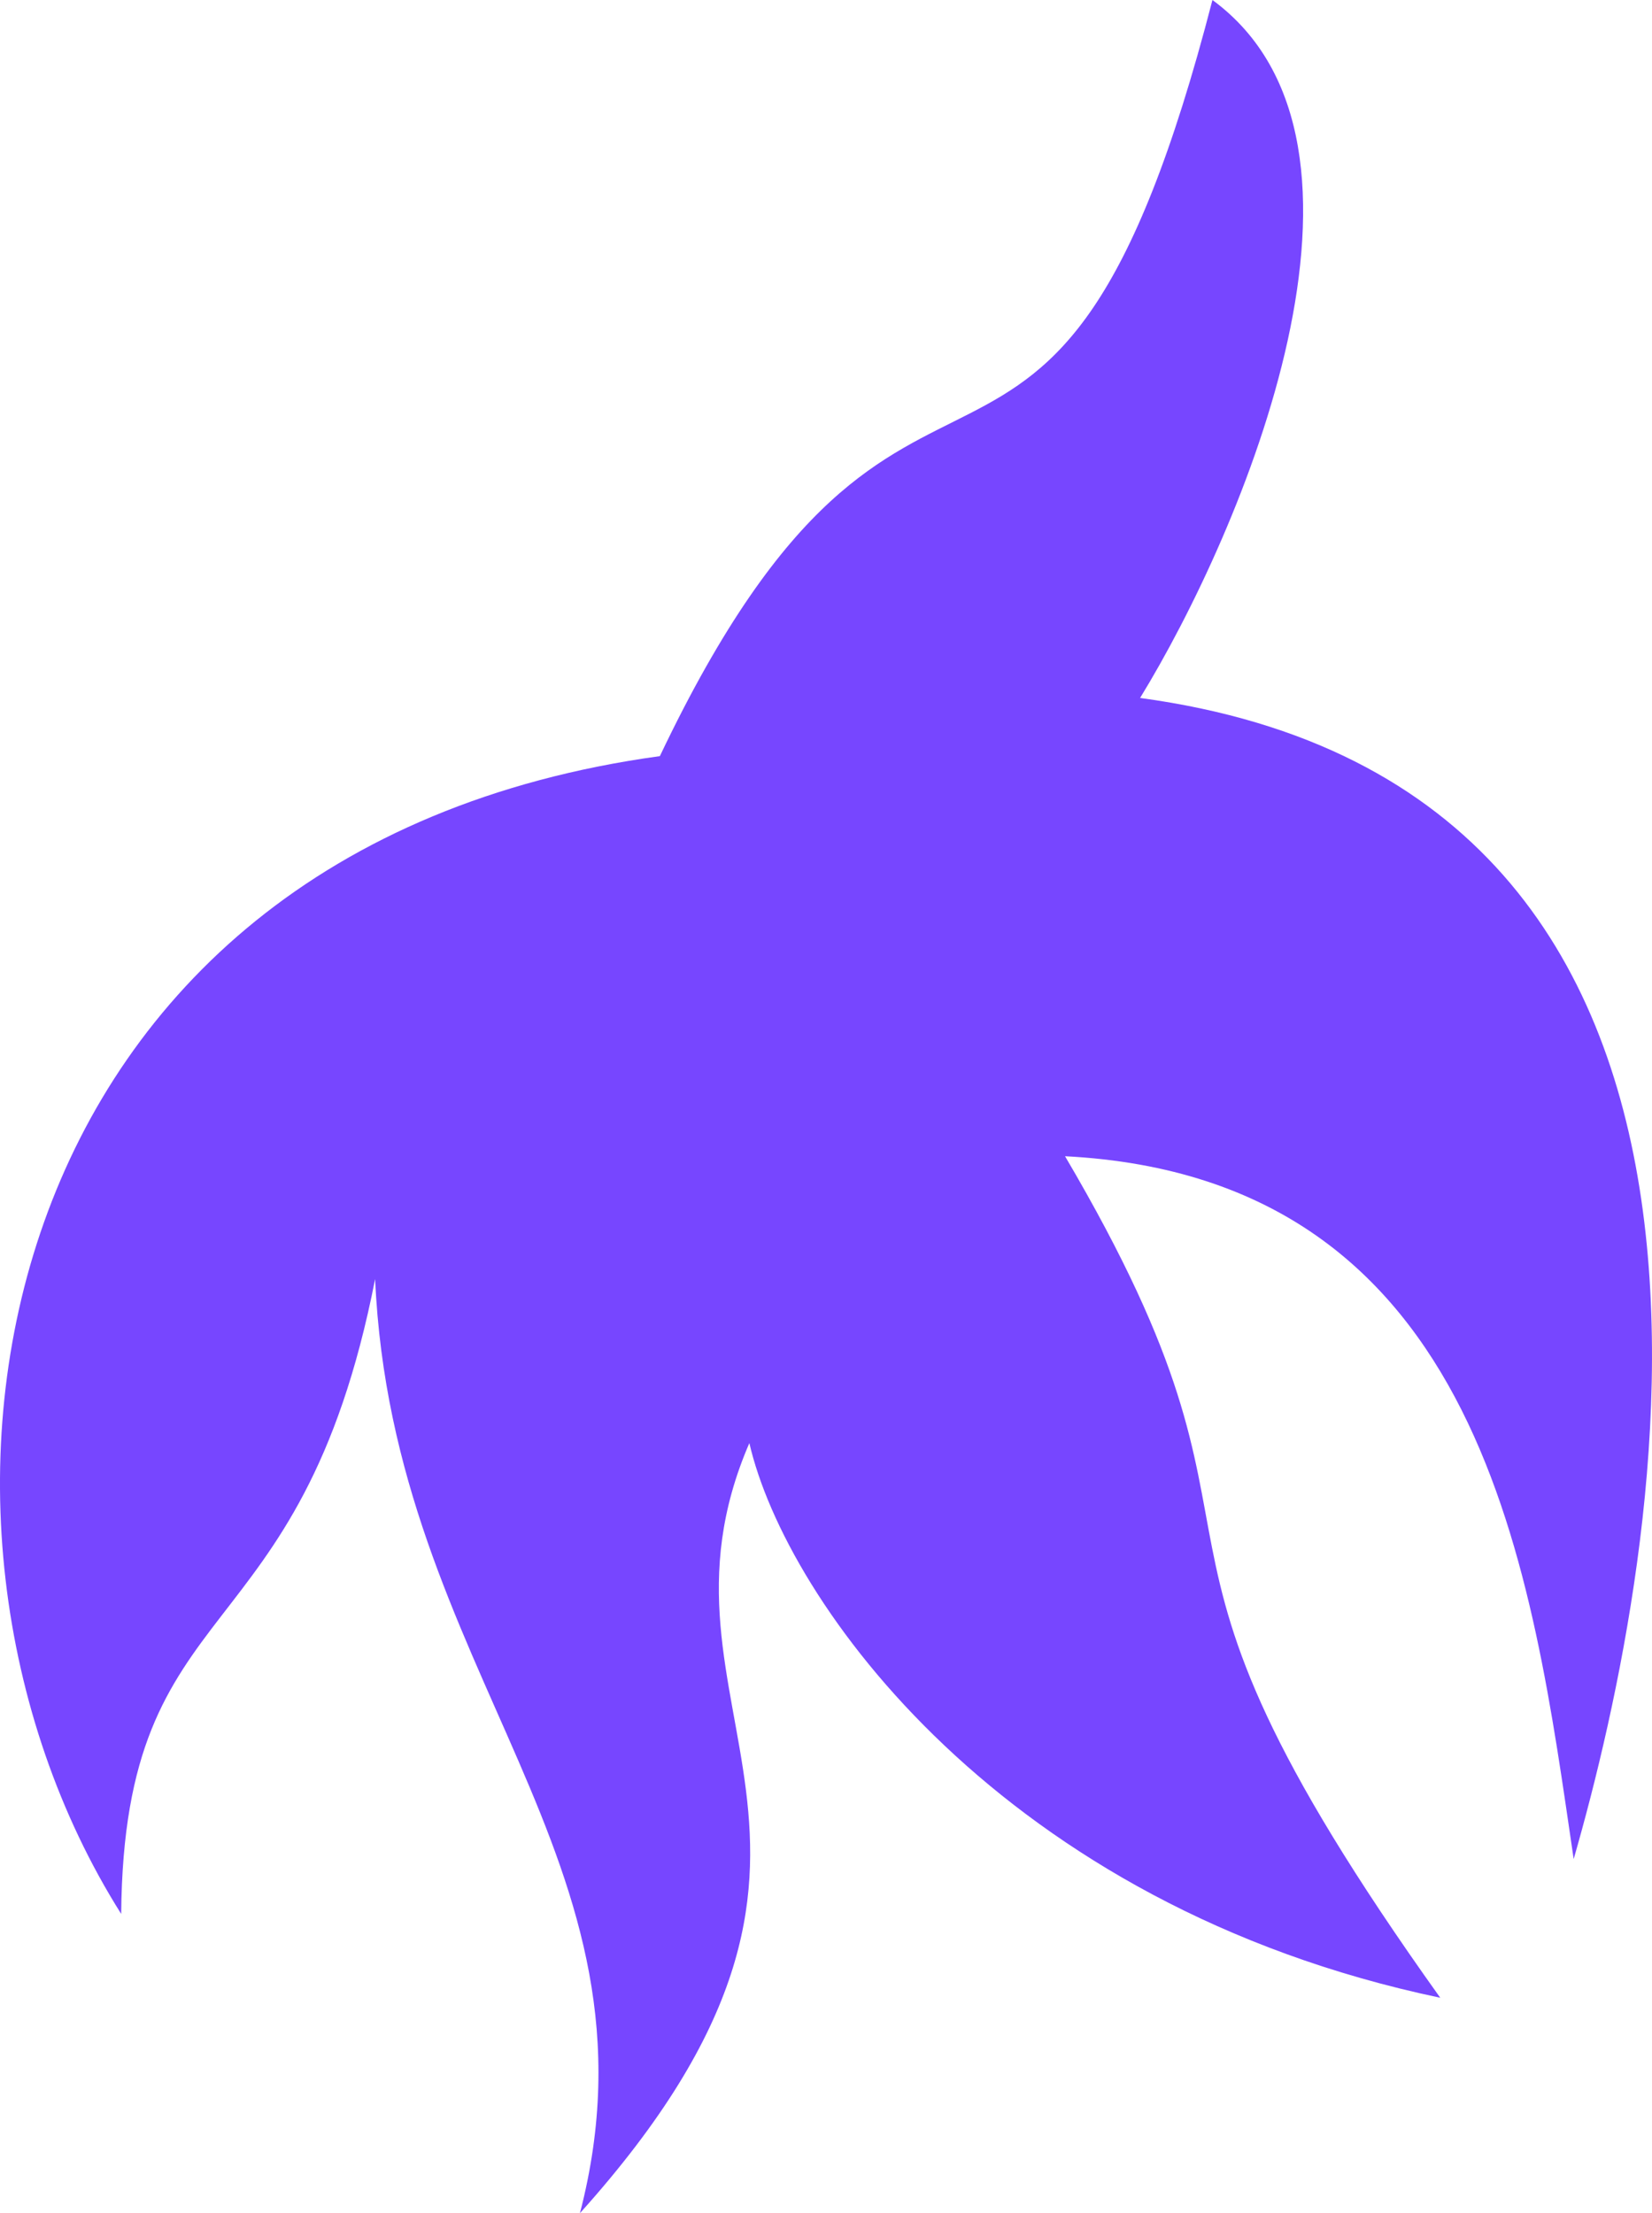 <svg width="56" height="75" fill="none" xmlns="http://www.w3.org/2000/svg"><path d="M22.368 25.624C30.948 7.6 35.621 21.193 41.1 0c6.623 4.863.993 18.035-2.453 23.653C61.39 26.726 56.302 52.733 53.345 63c-1.408-9.555-2.98-23.084-17.242-23.817 8.3 14.093.745 11.763 12.719 28.518-14.826-3.113-22.179-13.411-23.42-18.797-3.967 9.174 5.576 13.514-5.743 26.097 3.116-12-6.351-18.29-6.943-31.656C10.17 56.306 4.203 53.69 4.108 64.86-4.311 51.507-.53 28.77 22.368 25.624z" fill="#7746FF"/></svg>